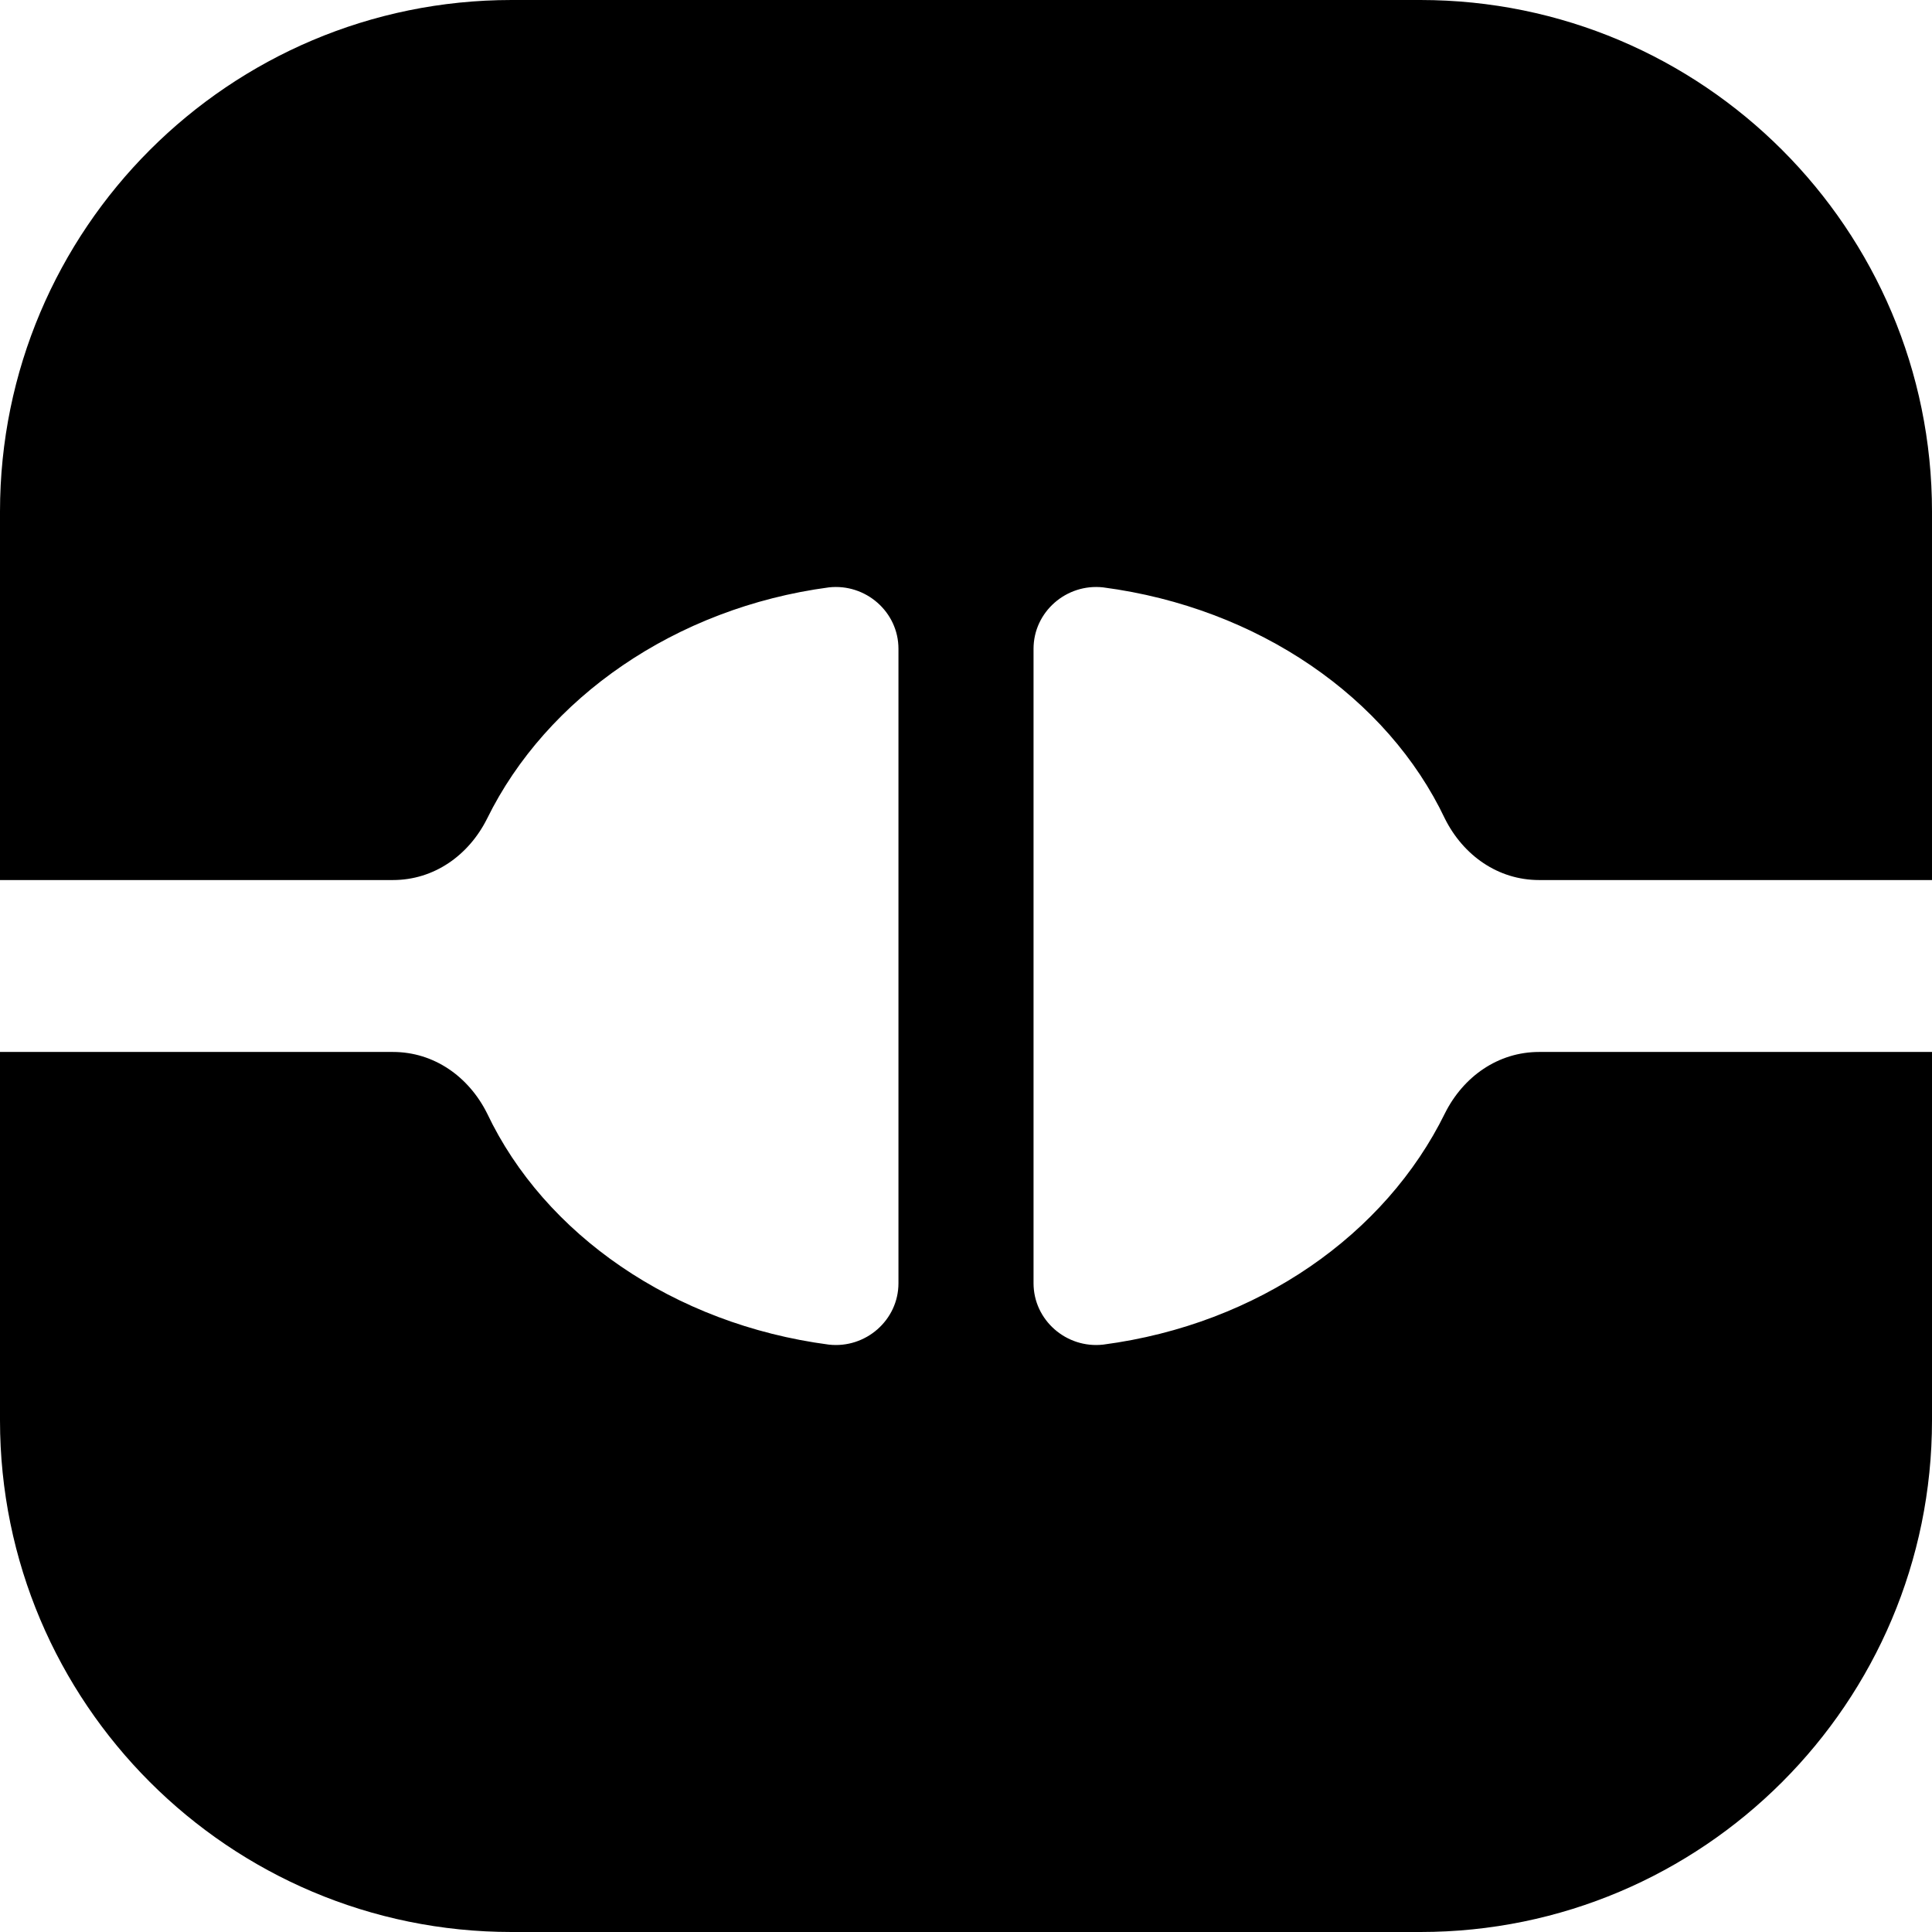 <?xml version="1.0" encoding="utf-8"?>
<!-- Generator: Adobe Illustrator 22.0.0, SVG Export Plug-In . SVG Version: 6.00 Build 0)  -->
<svg version="1.1" id="Capa_1" xmlns="http://www.w3.org/2000/svg"  x="0px" y="0px"
	 viewBox="0 0 94.4 94.4" style="enable-background:new 0 0 94.4 94.4;" xml:space="preserve">
<style type="text/css">
	.st0{fill:#000;}
</style>
<g>
	<g id="Layer_1_11_">
		<g>
			<g>
				<g>
					<path class="st0" d="M50.5,62.7c0-7.1,0-23.9,0-31c0-1.8,1.6-3.2,3.4-3c7.6,1,13.9,5.4,16.7,11.3c0.9,1.8,2.6,3,4.6,3h19.2V25
						c0-13.8-11.2-25-25-25H25C11.2,0,0,11.2,0,25v18h19.2c2,0,3.7-1.2,4.6-3c2.9-5.9,9.2-10.3,16.7-11.3c1.8-0.2,3.4,1.2,3.4,3
						c0,7.1,0,23.9,0,31c0,1.8-1.6,3.2-3.4,3c-7.6-1-13.9-5.4-16.7-11.3c-0.9-1.8-2.6-3-4.6-3L0,51.4v18c0,13.8,11.2,25,25,25h44.4
						c13.8,0,25-11.2,25-25v-18H75.2c-2,0-3.7,1.2-4.6,3c-2.9,5.9-9.1,10.3-16.7,11.3C52.1,65.9,50.5,64.5,50.5,62.7z"/>
				</g>
			</g>
		</g>
	</g>
</g>
</svg>
